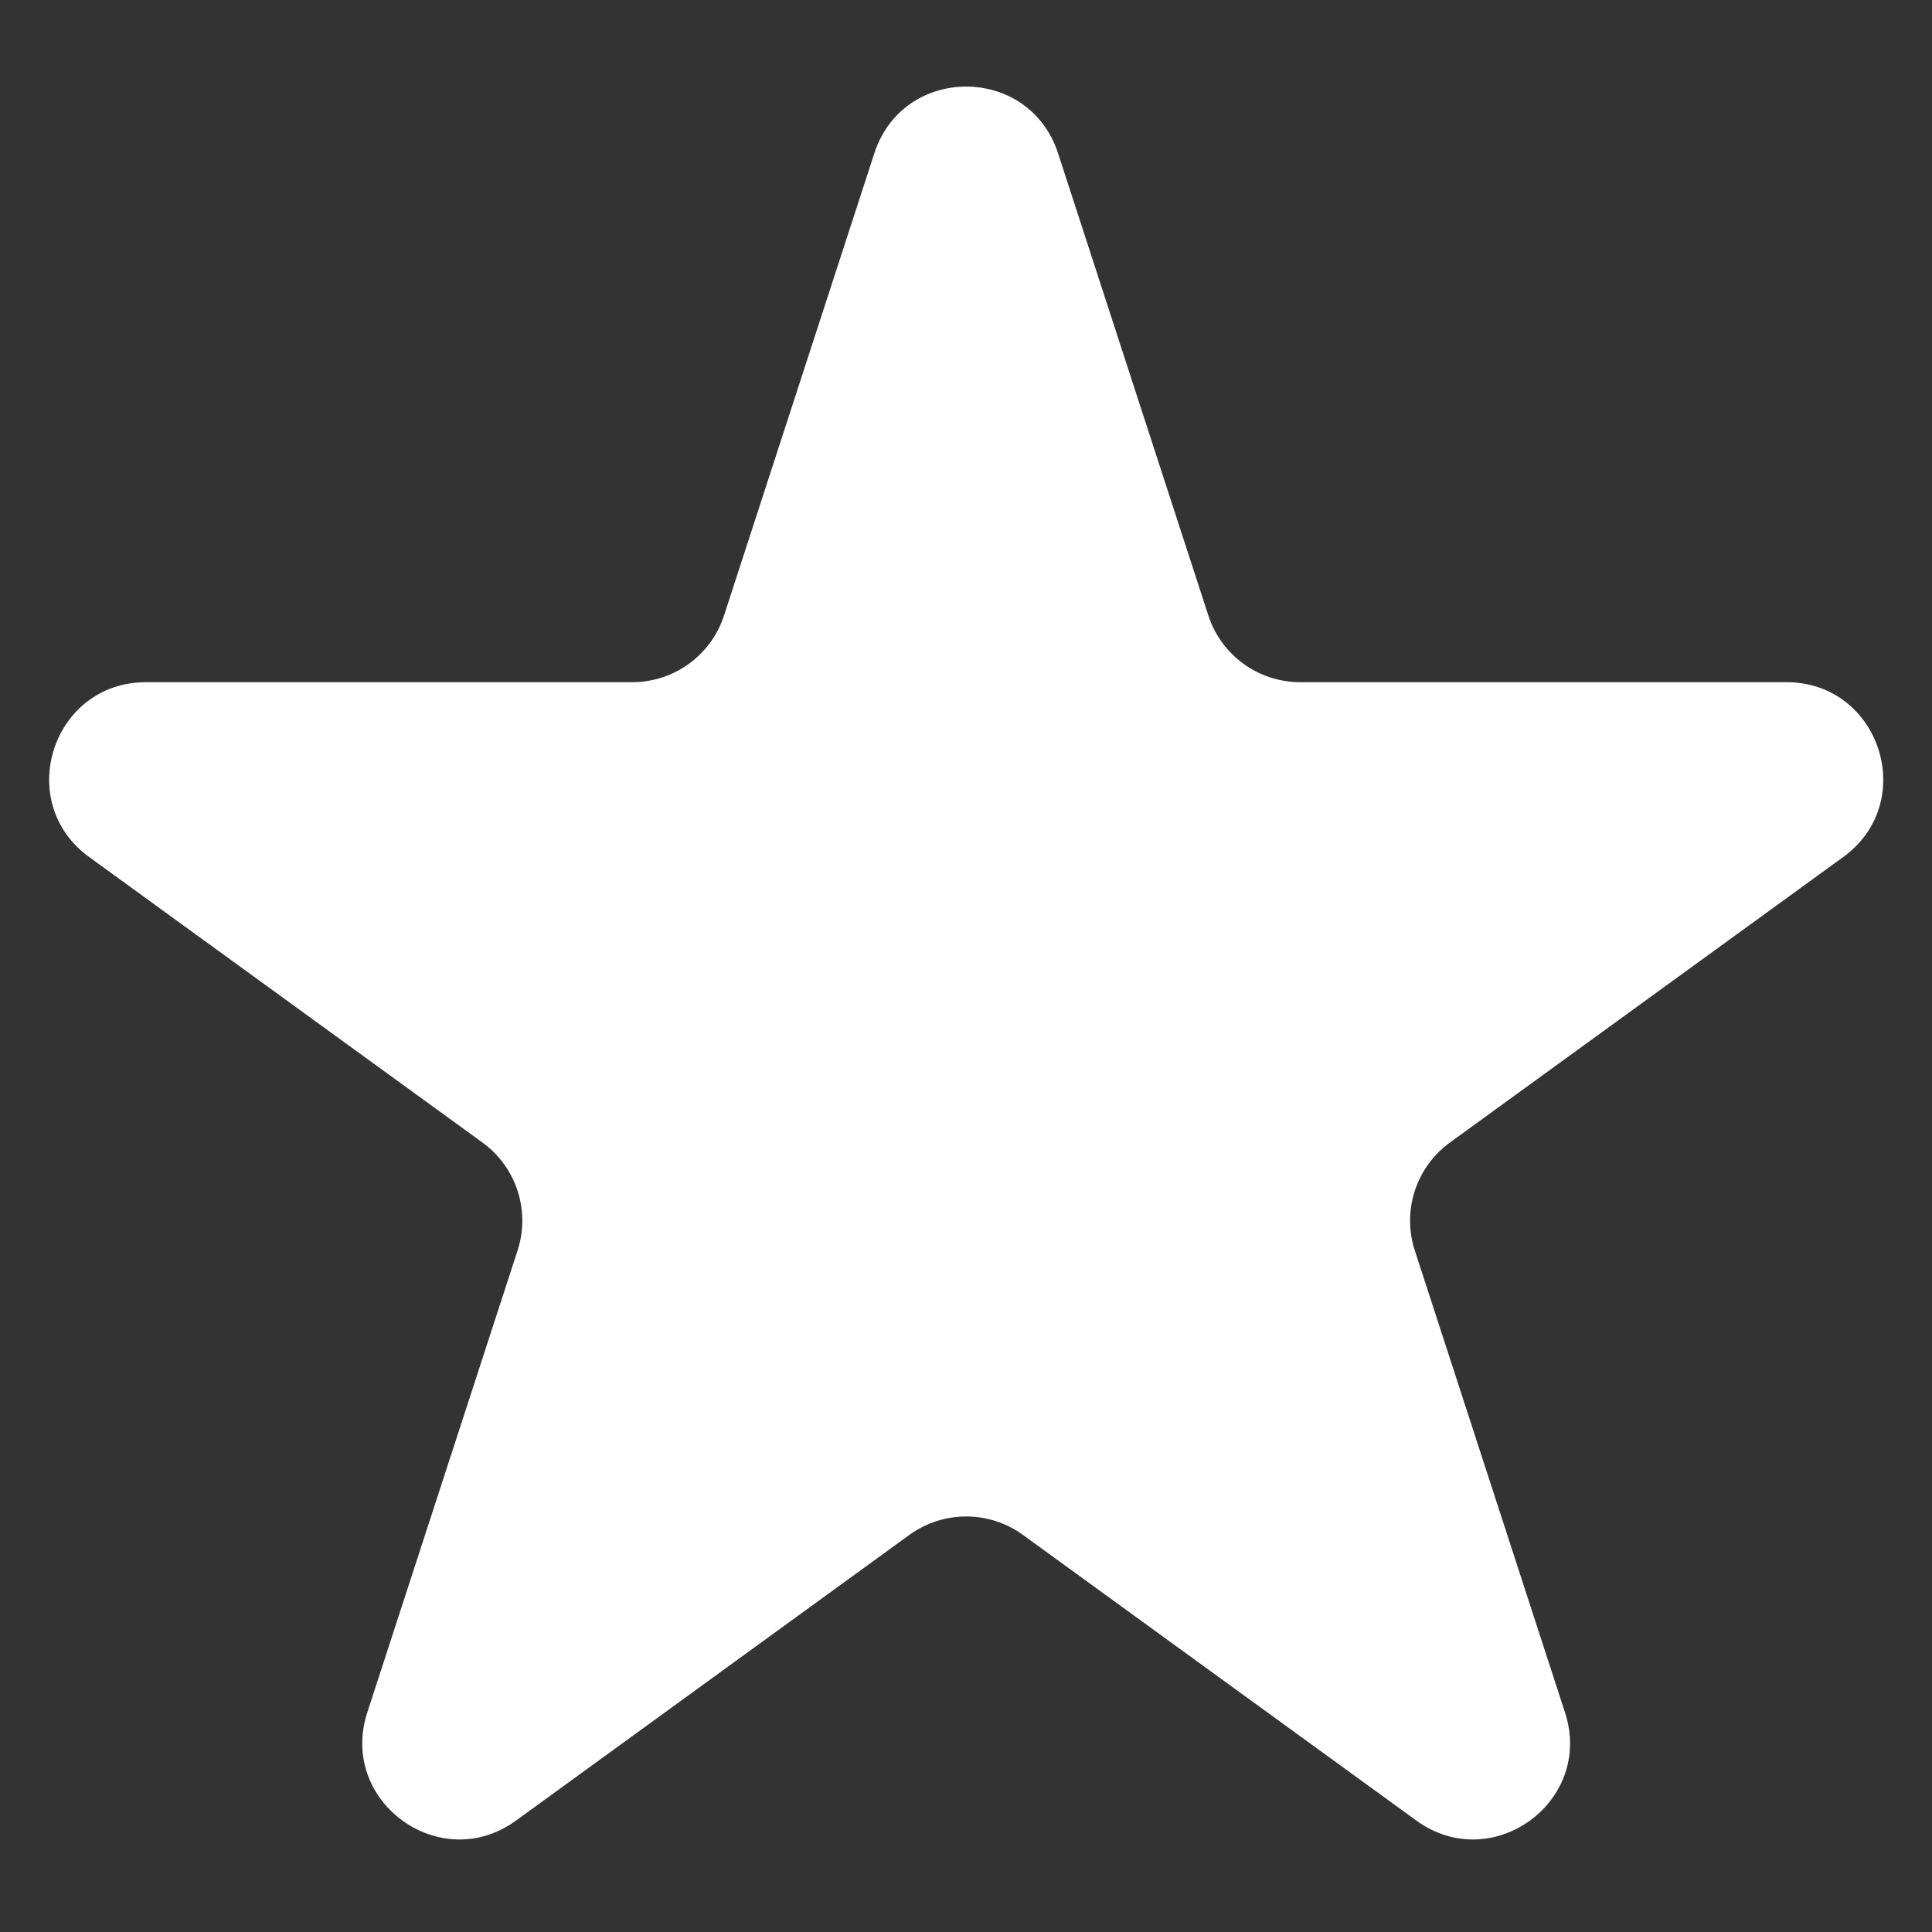 <svg width="20" height="20" viewBox="0 0 20 20" fill="none" xmlns="http://www.w3.org/2000/svg">
<rect x="0" y="0" width="20" height="20" fill="#333333" stroke="none"/>
<path d="M9.051 1.587C9.35 0.666 10.653 0.666 10.953 1.587L12.509 6.372C12.643 6.784 13.027 7.062 13.46 7.062H18.493C19.462 7.062 19.865 8.303 19.081 8.872L15.01 11.827C14.659 12.082 14.512 12.533 14.646 12.945L16.201 17.728C16.501 18.649 15.447 19.416 14.663 18.847L10.589 15.889C10.239 15.635 9.765 15.635 9.414 15.889L5.341 18.847C4.557 19.416 3.503 18.649 3.802 17.728L5.358 12.945C5.492 12.533 5.345 12.082 4.994 11.827L0.923 8.872C0.139 8.303 0.542 7.062 1.511 7.062H6.544C6.977 7.062 7.361 6.784 7.495 6.372L9.051 1.587Z" fill="white"/>
</svg>
